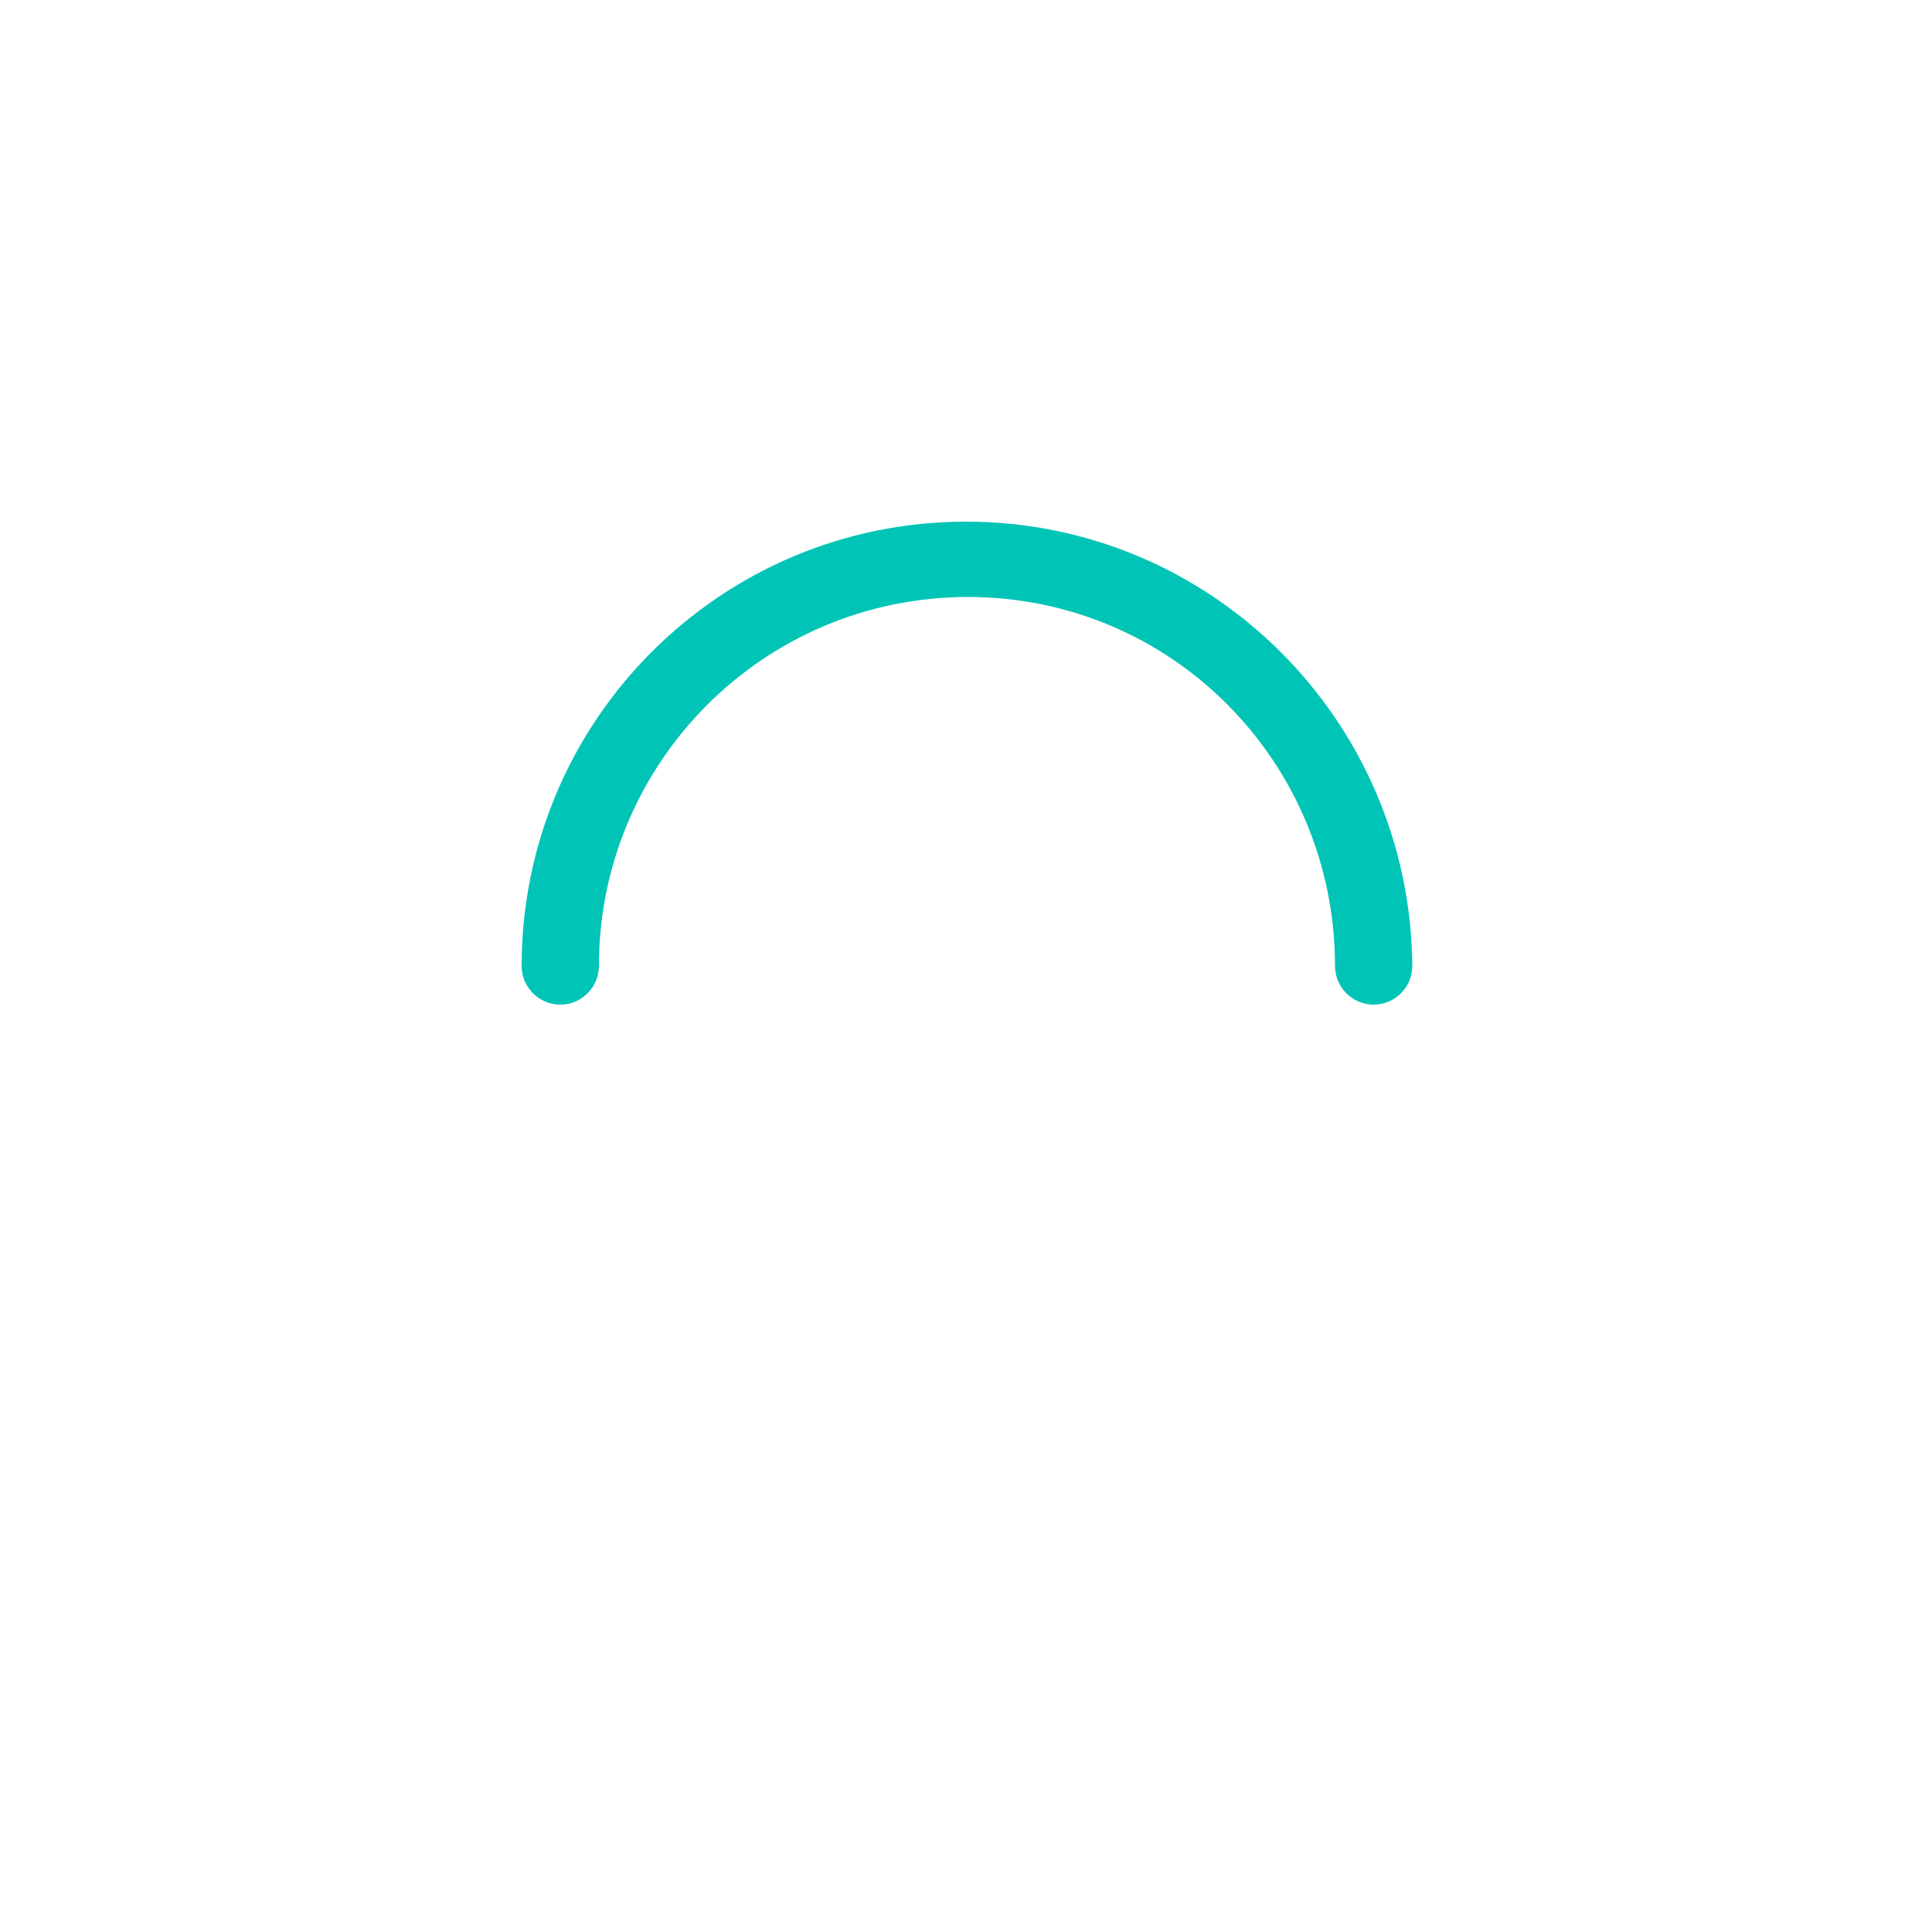 <?xml version="1.0" encoding="utf-8"?>
<!-- Generator: Adobe Illustrator 23.1.0, SVG Export Plug-In . SVG Version: 6.00 Build 0)  -->
<svg version="1.1" id="loadingIcon" xmlns="http://www.w3.org/2000/svg" xmlns:xlink="http://www.w3.org/1999/xlink" x="0px"
	 y="0px" viewBox="0 0 100 100" style="enable-background:new 0 0 100 100;" xml:space="preserve">
<style type="text/css">
	.st0{fill:#00C4B6;}
</style>
<path class="st0" d="M50,27c-12.7,0-23,10.3-23,23c0,1.1,0.9,2,2,2s2-0.9,2-2c0-10.5,8.5-19.1,19.1-19.1S69.1,39.5,69.1,50
	c0,1.1,0.9,2,2,2s2-0.9,2-2C73,37.3,62.7,27,50,27z">
<animateTransform  accumulate="none" additive="replace" attributeName="transform" attributeType="XML" calcMode="linear" dur="1s" fill="remove" from="0 50 50" repeatCount="indefinite" restart="always" to="360 50 50" type="rotate">
		</animateTransform>
</path>
</svg>
